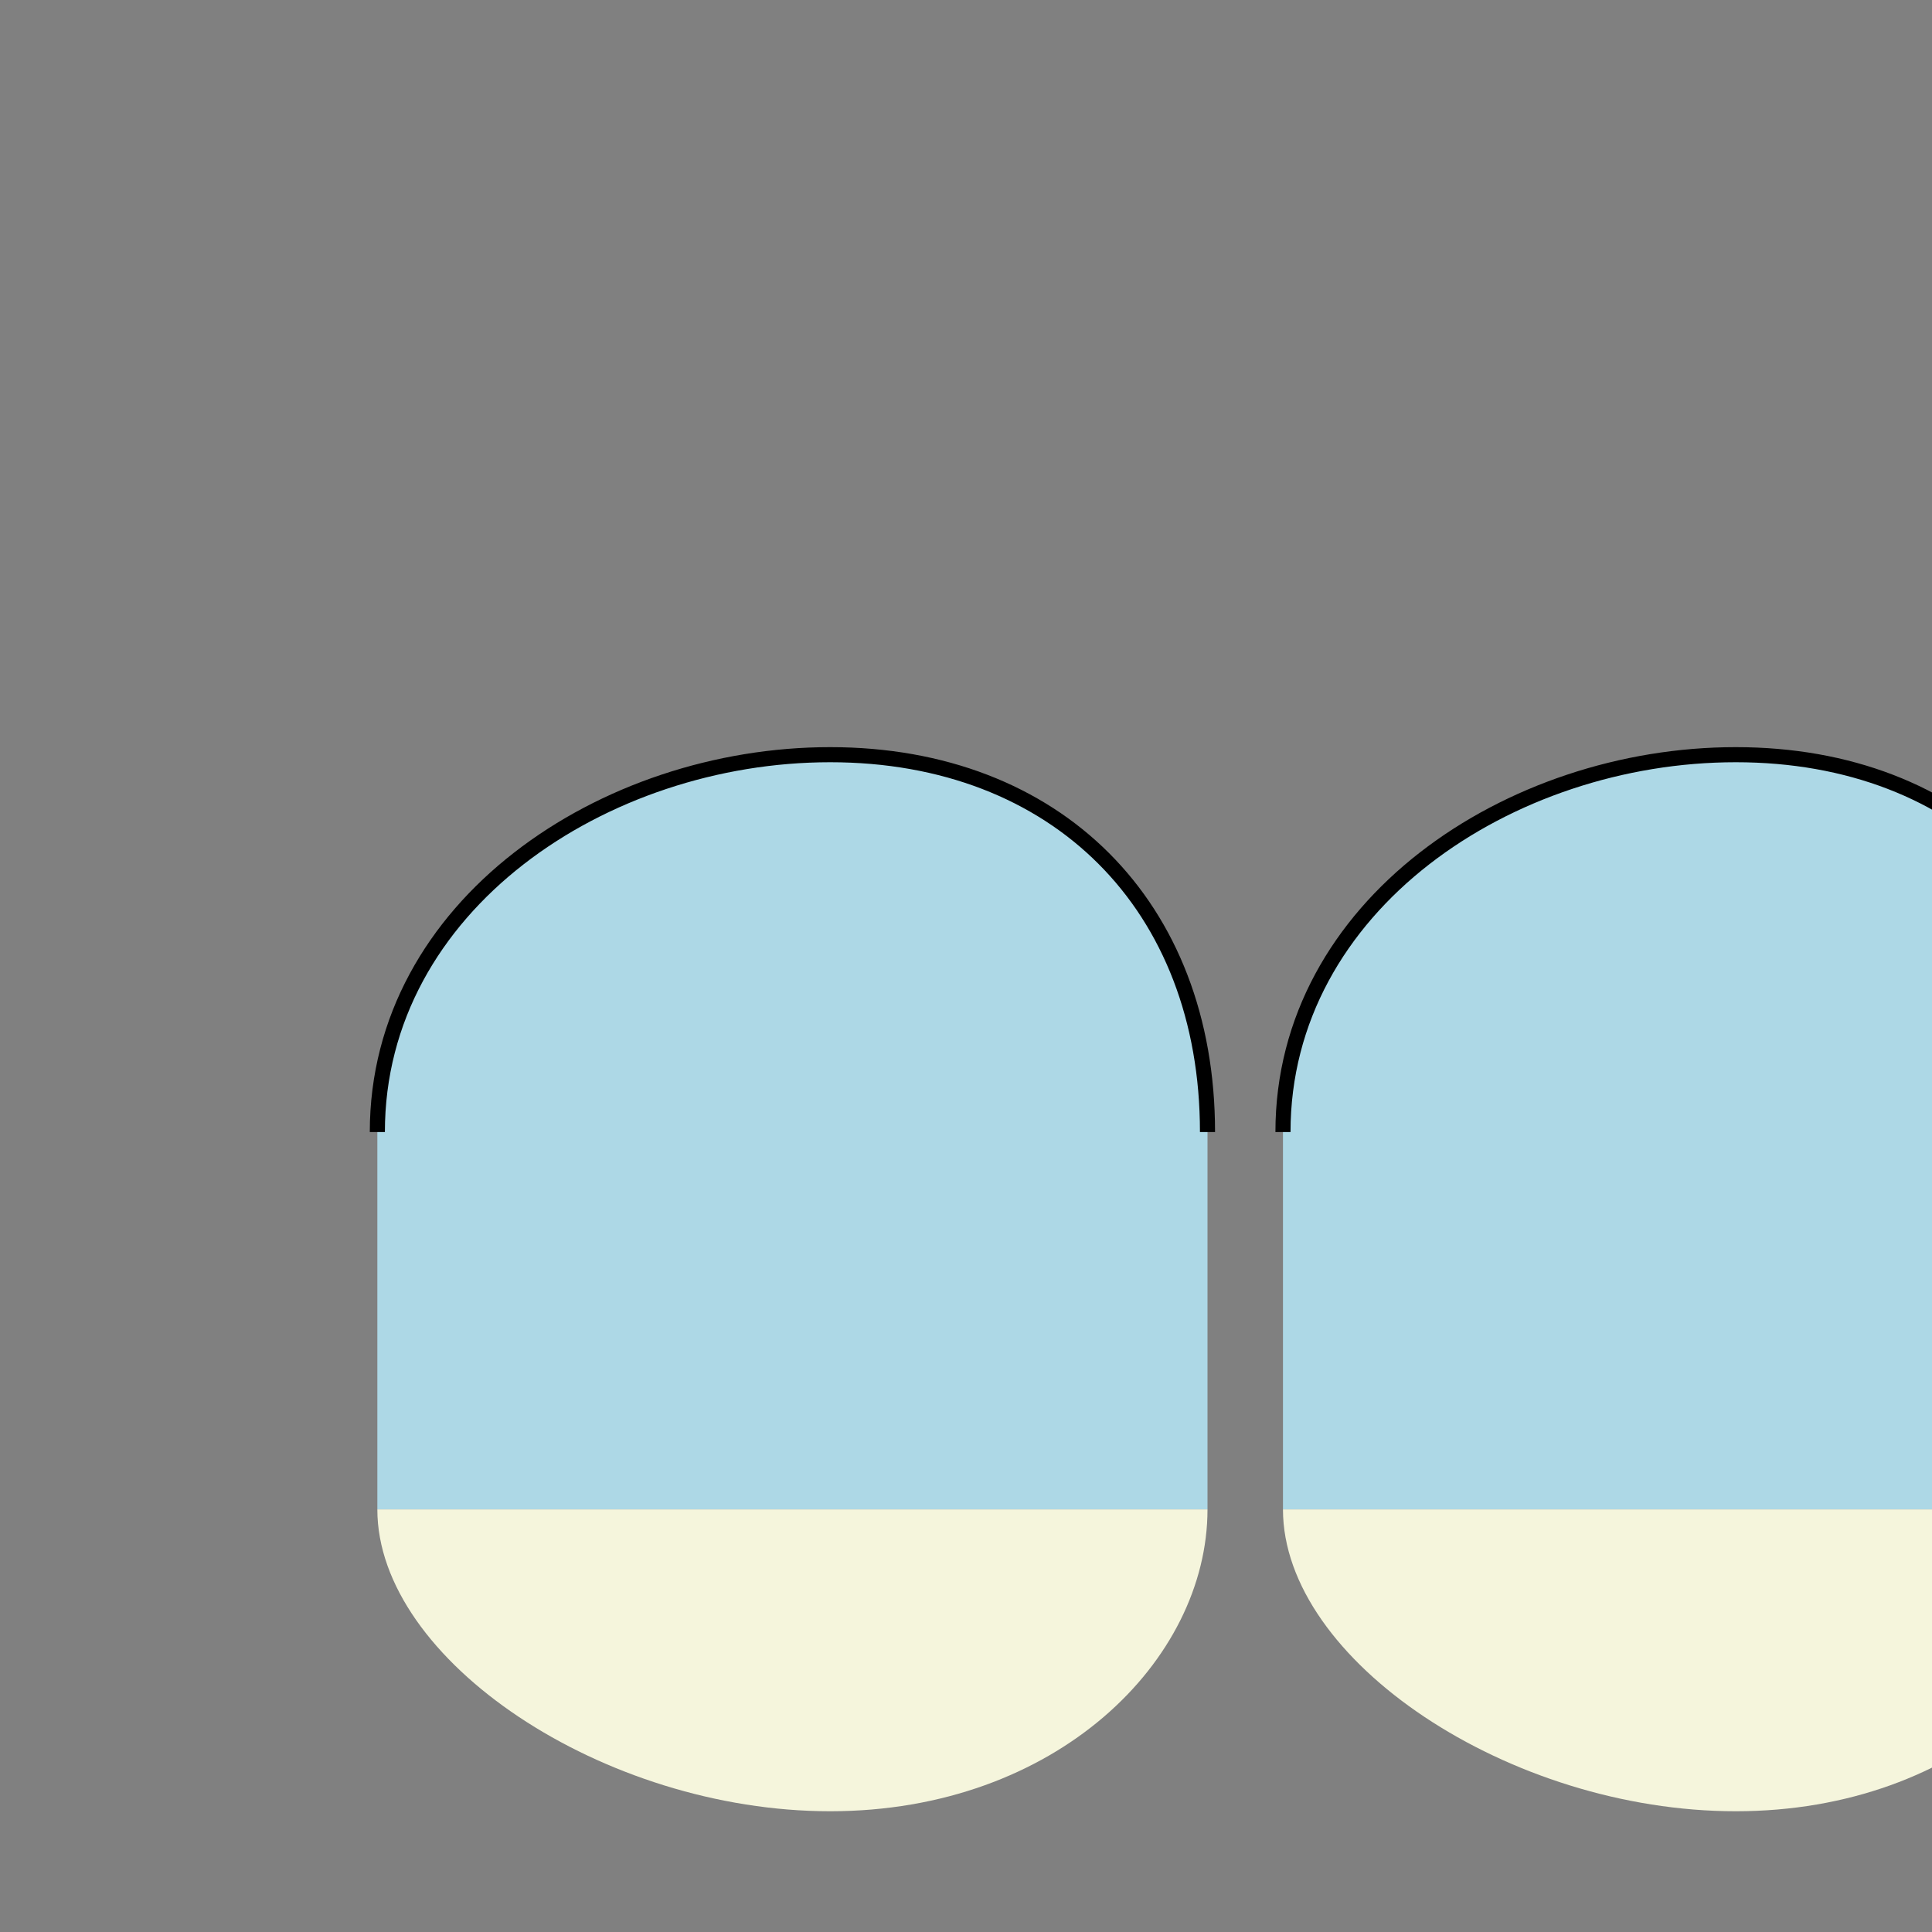 <svg viewBox="0 0 256 256" width="256" height="256">
  <rect x="0" y="0" width="256" height="256" fill="#808080" stroke="none"/>
  <!-- Left Slipper -->
  <path d="M50,150 C50,120 80,100 110,100 C140,100 160,120 160,150 L160,200 L50,200 Z" fill="rgb(173, 216, 230)" />
  <path d="M50,150 C50,120 80,100 110,100 C140,100 160,120 160,150" fill="none" stroke="rgb(0, 0, 0)" stroke-width="2" />
  
  <!-- Right Slipper -->
  <path d="M170,150 C170,120 200,100 230,100 C260,100 280,120 280,150 L280,200 L170,200 Z" fill="rgb(173, 216, 230)" />
  <path d="M170,150 C170,120 200,100 230,100 C260,100 280,120 280,150" fill="none" stroke="rgb(0, 0, 0)" stroke-width="2" />
  
  <!-- Soft Sole for Left Slipper -->
  <path d="M50,200 L160,200 C160,220 140,240 110,240 C80,240 50,220 50,200 Z" fill="rgb(245, 245, 220)" />
  
  <!-- Soft Sole for Right Slipper -->
  <path d="M170,200 L280,200 C280,220 260,240 230,240 C200,240 170,220 170,200 Z" fill="rgb(245, 245, 220)" />
</svg>